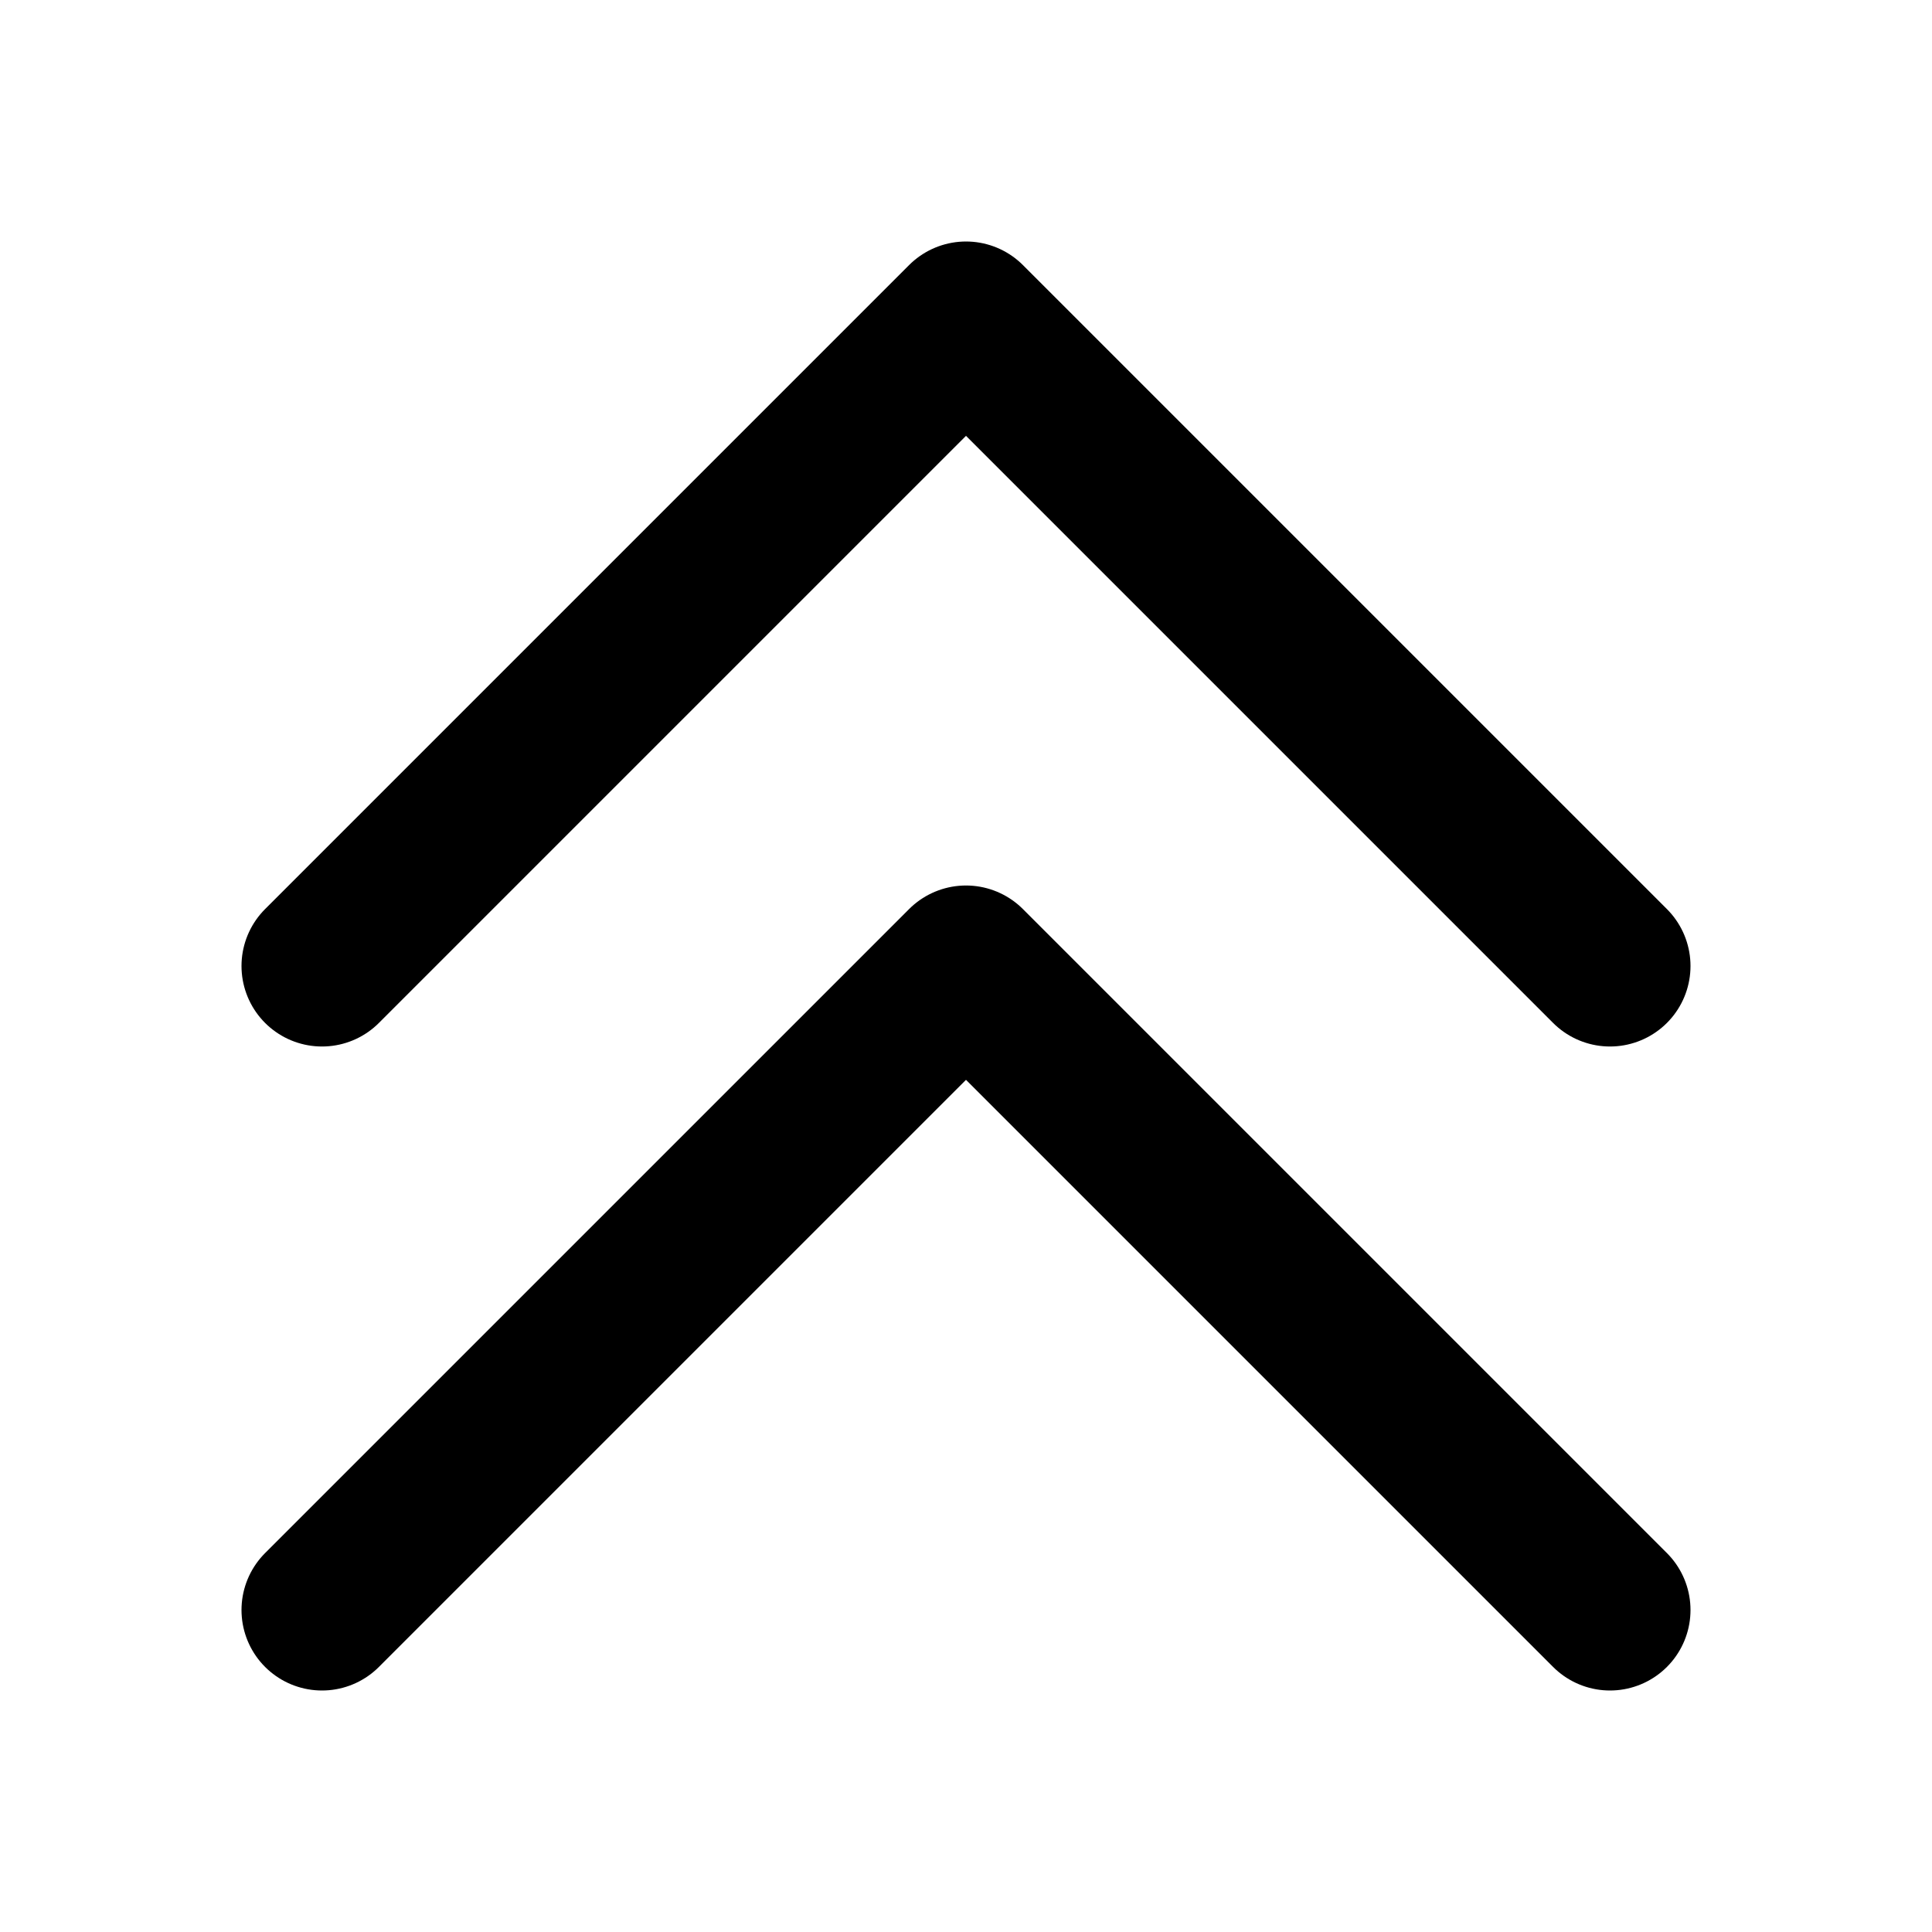 <svg xmlns="http://www.w3.org/2000/svg" width="24" height="24" viewBox="0 0 24 24" fill="none" stroke="currentColor" stroke-width="2" stroke-linecap="round" stroke-linejoin="round">
    <polyline points="4 20 12 12 20 20"/>
    <polyline points="4 12 12 4 20 12"/>
</svg>